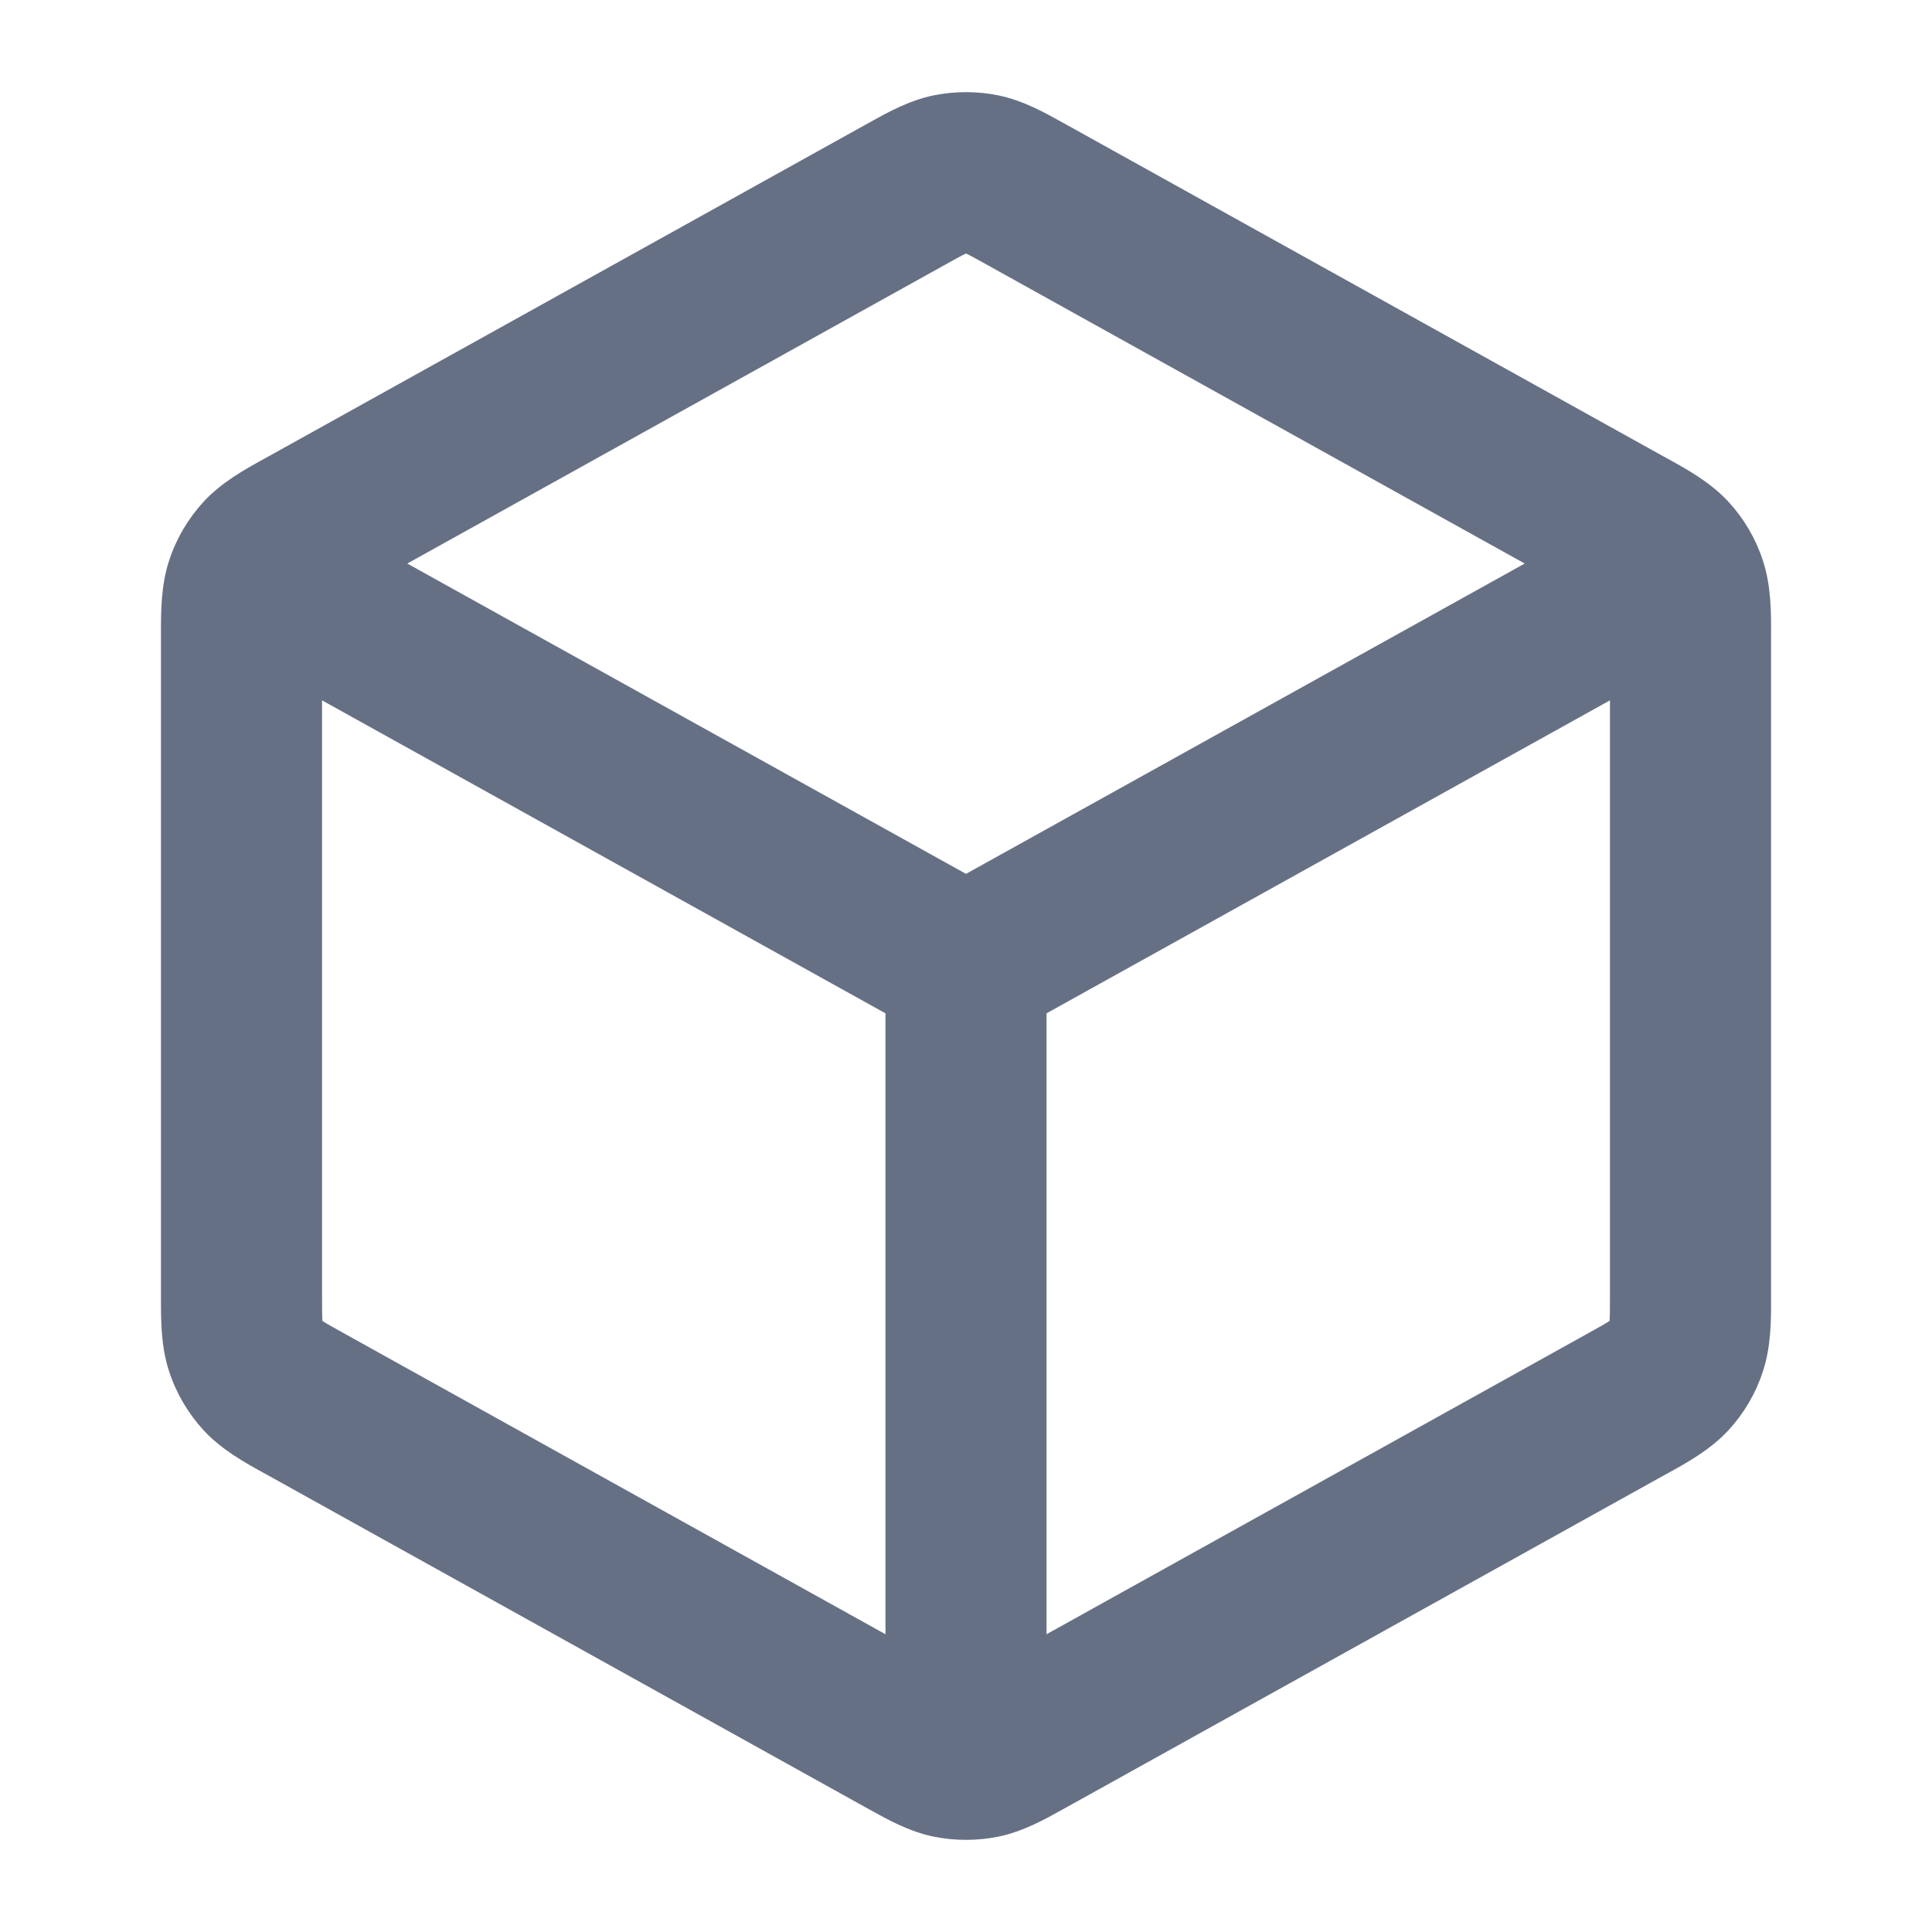 <svg width="16" height="16" viewBox="0 0 16 16" fill="none" xmlns="http://www.w3.org/2000/svg">
<g id="icon/line/cube">
<path id="Icon (Stroke)" fill-rule="evenodd" clip-rule="evenodd" d="M7.731 0.79C7.909 0.754 8.091 0.754 8.269 0.79C8.473 0.832 8.657 0.935 8.802 1.016C8.816 1.024 8.829 1.031 8.842 1.038L13.775 3.779C13.789 3.787 13.803 3.794 13.817 3.802C13.971 3.887 14.165 3.994 14.314 4.155C14.443 4.295 14.54 4.46 14.599 4.641C14.668 4.849 14.668 5.07 14.667 5.246C14.667 5.263 14.667 5.279 14.667 5.294V10.706C14.667 10.721 14.667 10.737 14.667 10.754C14.668 10.93 14.668 11.151 14.599 11.359C14.54 11.54 14.443 11.705 14.314 11.845C14.165 12.006 13.971 12.113 13.817 12.198C13.803 12.206 13.789 12.213 13.775 12.221L8.842 14.962C8.829 14.969 8.816 14.976 8.802 14.984C8.657 15.065 8.473 15.168 8.269 15.21C8.091 15.246 7.909 15.246 7.731 15.21C7.527 15.168 7.343 15.065 7.198 14.984C7.184 14.976 7.171 14.969 7.158 14.962L2.225 12.221C2.211 12.213 2.197 12.206 2.183 12.198C2.029 12.113 1.835 12.006 1.686 11.845C1.558 11.705 1.46 11.54 1.401 11.359C1.332 11.151 1.333 10.93 1.333 10.754C1.333 10.737 1.333 10.721 1.333 10.706V5.294C1.333 5.279 1.333 5.263 1.333 5.246C1.333 5.07 1.332 4.849 1.401 4.641C1.46 4.46 1.558 4.295 1.686 4.155C1.835 3.994 2.029 3.887 2.183 3.802C2.197 3.794 2.211 3.787 2.225 3.779L7.158 1.038C7.171 1.031 7.184 1.024 7.198 1.016C7.343 0.935 7.527 0.832 7.731 0.79ZM8 2.099C7.999 2.1 7.998 2.1 7.997 2.101C7.958 2.119 7.907 2.148 7.806 2.204L3.373 4.667L8 7.237L12.627 4.667L8.194 2.204C8.093 2.148 8.042 2.119 8.003 2.101C8.002 2.1 8.001 2.1 8 2.099ZM13.333 5.8V10.706C13.333 10.828 13.333 10.89 13.33 10.935C13.33 10.937 13.33 10.938 13.33 10.939C13.329 10.94 13.328 10.941 13.327 10.941C13.289 10.966 13.234 10.996 13.128 11.055L8.667 13.534L8.667 8.392L13.333 5.8ZM7.333 8.392L2.667 5.8V10.706C2.667 10.828 2.667 10.89 2.67 10.935C2.67 10.937 2.67 10.938 2.67 10.939C2.671 10.94 2.672 10.941 2.673 10.941C2.711 10.966 2.766 10.996 2.872 11.055L7.333 13.534L7.333 8.392Z" fill="#667085"/>
</g>
</svg>
